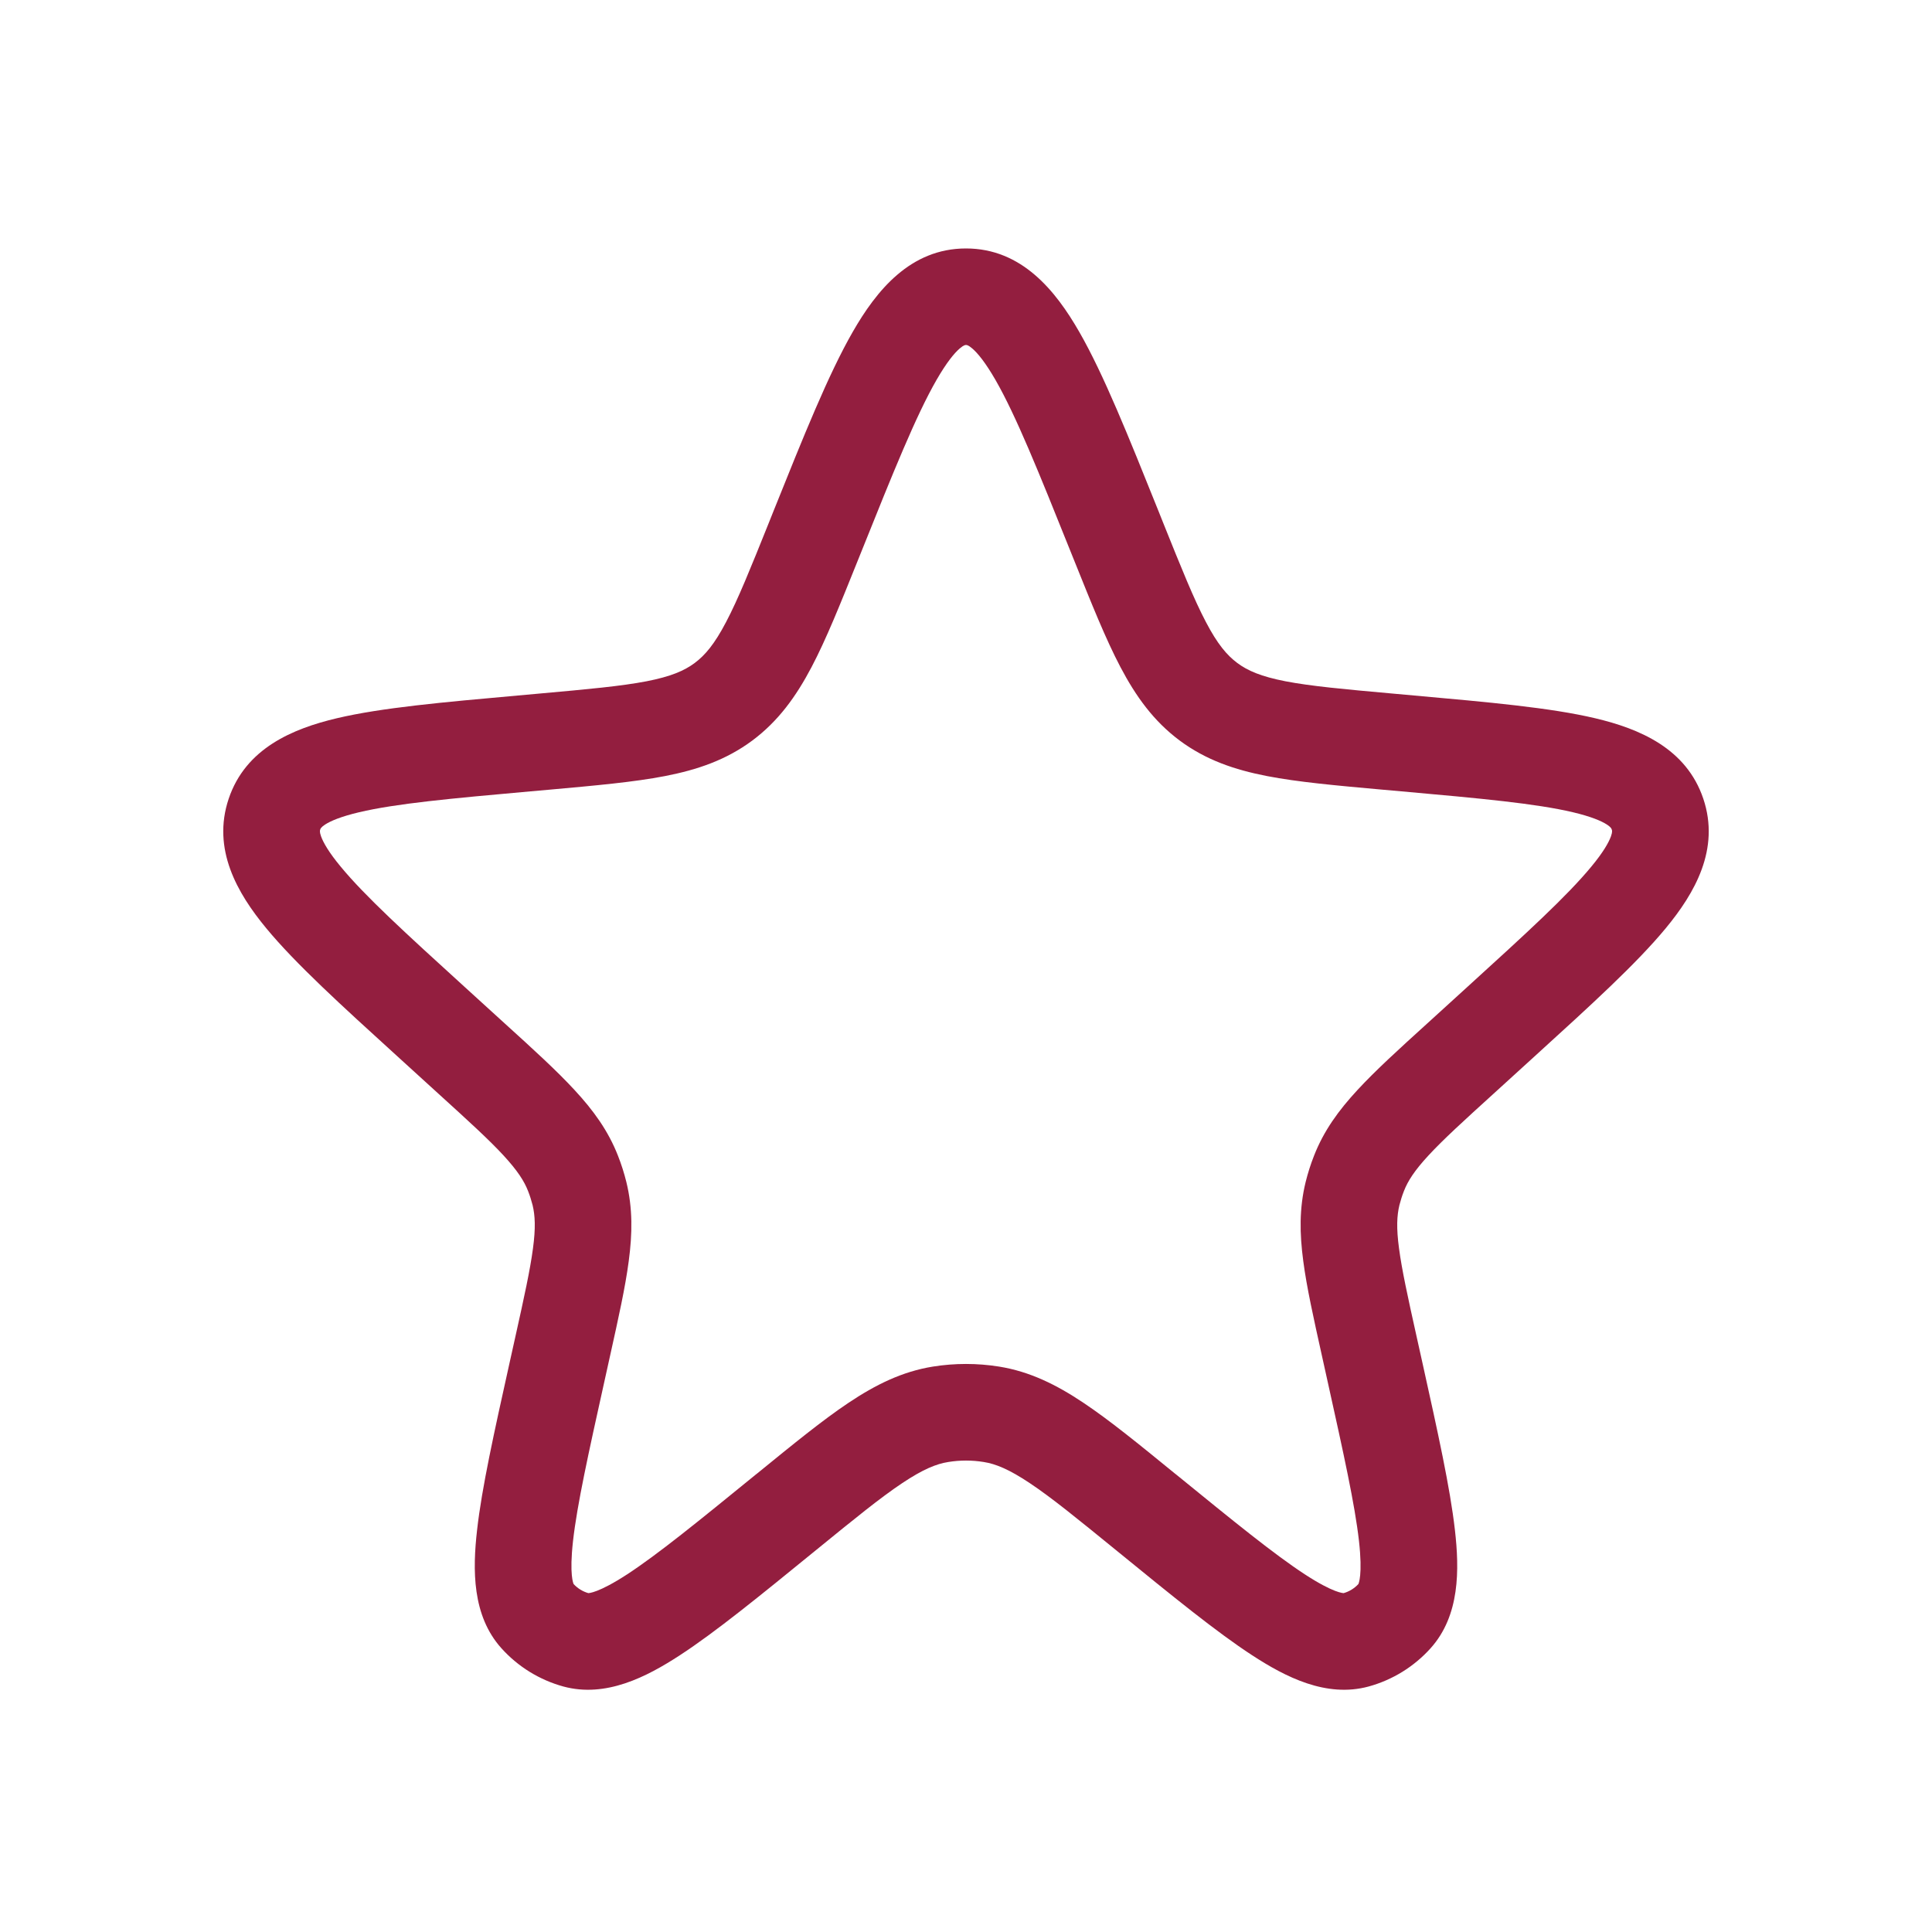 <svg width="30" height="30" viewBox="0 0 30 30" fill="none" xmlns="http://www.w3.org/2000/svg">
<path fill-rule="evenodd" clip-rule="evenodd" d="M14.542 5.9C14.223 6.456 13.877 7.315 13.376 8.564L13.316 8.713C13.05 9.375 12.83 9.925 12.602 10.358C12.362 10.814 12.087 11.197 11.682 11.499C11.277 11.8 10.831 11.953 10.325 12.051C9.845 12.144 9.255 12.197 8.544 12.261L8.238 12.288C6.996 12.399 6.15 12.477 5.574 12.613C5.292 12.68 5.134 12.748 5.049 12.803C4.985 12.845 4.977 12.867 4.973 12.879C4.973 12.88 4.973 12.88 4.973 12.881C4.973 12.881 4.973 12.882 4.972 12.882C4.968 12.894 4.96 12.917 4.986 12.989C5.021 13.084 5.105 13.234 5.29 13.457C5.667 13.914 6.294 14.487 7.216 15.326L7.842 15.896C8.28 16.293 8.643 16.624 8.92 16.924C9.212 17.239 9.445 17.558 9.597 17.949C9.649 18.081 9.692 18.217 9.726 18.354C9.826 18.762 9.82 19.156 9.763 19.582C9.71 19.988 9.603 20.467 9.475 21.044L9.385 21.451C9.135 22.578 8.962 23.362 8.898 23.927C8.838 24.46 8.905 24.591 8.907 24.597C8.969 24.664 9.048 24.713 9.136 24.738C9.142 24.737 9.289 24.739 9.739 24.446C10.215 24.135 10.838 23.628 11.733 22.899L11.761 22.877C12.316 22.425 12.773 22.052 13.174 21.784C13.594 21.503 14.008 21.297 14.488 21.22C14.827 21.166 15.173 21.166 15.512 21.22C15.992 21.297 16.406 21.503 16.826 21.784C17.227 22.052 17.684 22.424 18.239 22.877L18.267 22.899C19.162 23.628 19.785 24.135 20.261 24.446C20.71 24.739 20.858 24.737 20.864 24.738C20.952 24.713 21.031 24.664 21.093 24.597C21.095 24.591 21.162 24.46 21.102 23.927C21.038 23.362 20.865 22.578 20.615 21.451L20.525 21.044C20.397 20.467 20.29 19.987 20.237 19.582C20.18 19.156 20.174 18.762 20.274 18.354C20.308 18.217 20.351 18.081 20.403 17.949C20.555 17.558 20.788 17.239 21.08 16.924C21.357 16.624 21.72 16.293 22.158 15.896L22.784 15.326C23.706 14.487 24.333 13.914 24.71 13.457C24.895 13.234 24.979 13.084 25.014 12.989C25.04 12.917 25.032 12.894 25.028 12.882C25.027 12.882 25.027 12.881 25.027 12.881C25.027 12.88 25.027 12.88 25.026 12.879C25.023 12.867 25.015 12.845 24.951 12.803C24.866 12.748 24.708 12.68 24.426 12.613C23.85 12.477 23.004 12.399 21.762 12.288L21.456 12.261C20.745 12.197 20.155 12.144 19.675 12.051C19.169 11.953 18.723 11.8 18.318 11.499C17.913 11.197 17.638 10.814 17.398 10.358C17.17 9.925 16.95 9.375 16.684 8.713L16.624 8.564C16.123 7.315 15.777 6.456 15.458 5.9C15.3 5.626 15.18 5.481 15.095 5.409C15.033 5.356 15.009 5.357 15.002 5.357C15.001 5.358 15 5.358 15 5.358C15 5.358 14.999 5.358 14.998 5.357C14.991 5.357 14.967 5.356 14.905 5.409C14.82 5.481 14.7 5.626 14.542 5.9ZM13.241 5.154C13.608 4.514 14.134 3.858 15 3.858C15.865 3.858 16.392 4.514 16.759 5.154C17.137 5.812 17.521 6.771 17.993 7.946L18.062 8.119C18.346 8.826 18.538 9.303 18.726 9.66C18.905 10.002 19.052 10.175 19.213 10.295C19.374 10.415 19.582 10.505 19.961 10.579C20.357 10.655 20.869 10.702 21.628 10.77L21.96 10.8C23.122 10.904 24.077 10.989 24.77 11.153C25.456 11.315 26.186 11.62 26.449 12.403C26.712 13.186 26.315 13.87 25.867 14.412C25.413 14.962 24.704 15.607 23.841 16.392L23.191 16.984C22.724 17.408 22.409 17.695 22.181 17.942C21.962 18.179 21.86 18.34 21.8 18.495C21.772 18.566 21.749 18.639 21.73 18.713C21.691 18.875 21.681 19.066 21.724 19.385C21.768 19.718 21.859 20.134 21.996 20.75L22.09 21.173C22.327 22.242 22.518 23.105 22.592 23.759C22.662 24.372 22.671 25.086 22.214 25.594C21.957 25.88 21.623 26.086 21.252 26.188C20.593 26.367 19.959 26.039 19.442 25.702C18.891 25.343 18.205 24.784 17.356 24.092L17.319 24.062C16.73 23.582 16.328 23.255 15.992 23.031C15.667 22.814 15.46 22.731 15.276 22.702C15.093 22.672 14.907 22.672 14.724 22.702C14.54 22.731 14.333 22.814 14.008 23.031C13.672 23.255 13.27 23.582 12.681 24.062L12.644 24.092C11.795 24.784 11.109 25.343 10.558 25.702C10.041 26.039 9.407 26.367 8.748 26.188C8.377 26.086 8.043 25.88 7.786 25.594C7.329 25.086 7.338 24.372 7.408 23.759C7.481 23.105 7.673 22.242 7.91 21.173L8.004 20.75C8.141 20.134 8.232 19.718 8.276 19.385C8.319 19.066 8.309 18.875 8.27 18.713C8.251 18.639 8.228 18.566 8.2 18.495C8.14 18.34 8.037 18.179 7.819 17.942C7.591 17.695 7.276 17.408 6.809 16.984L6.159 16.392C5.296 15.607 4.587 14.962 4.133 14.412C3.685 13.87 3.288 13.186 3.551 12.403C3.814 11.62 4.544 11.315 5.23 11.153C5.923 10.989 6.878 10.904 8.04 10.8L8.372 10.77C9.131 10.702 9.643 10.655 10.039 10.579C10.418 10.505 10.626 10.415 10.787 10.295C10.948 10.175 11.095 10.002 11.274 9.66C11.462 9.303 11.654 8.826 11.938 8.119L12.007 7.946C12.479 6.771 12.863 5.812 13.241 5.154Z" fill="#931E3F"/>
</svg>
